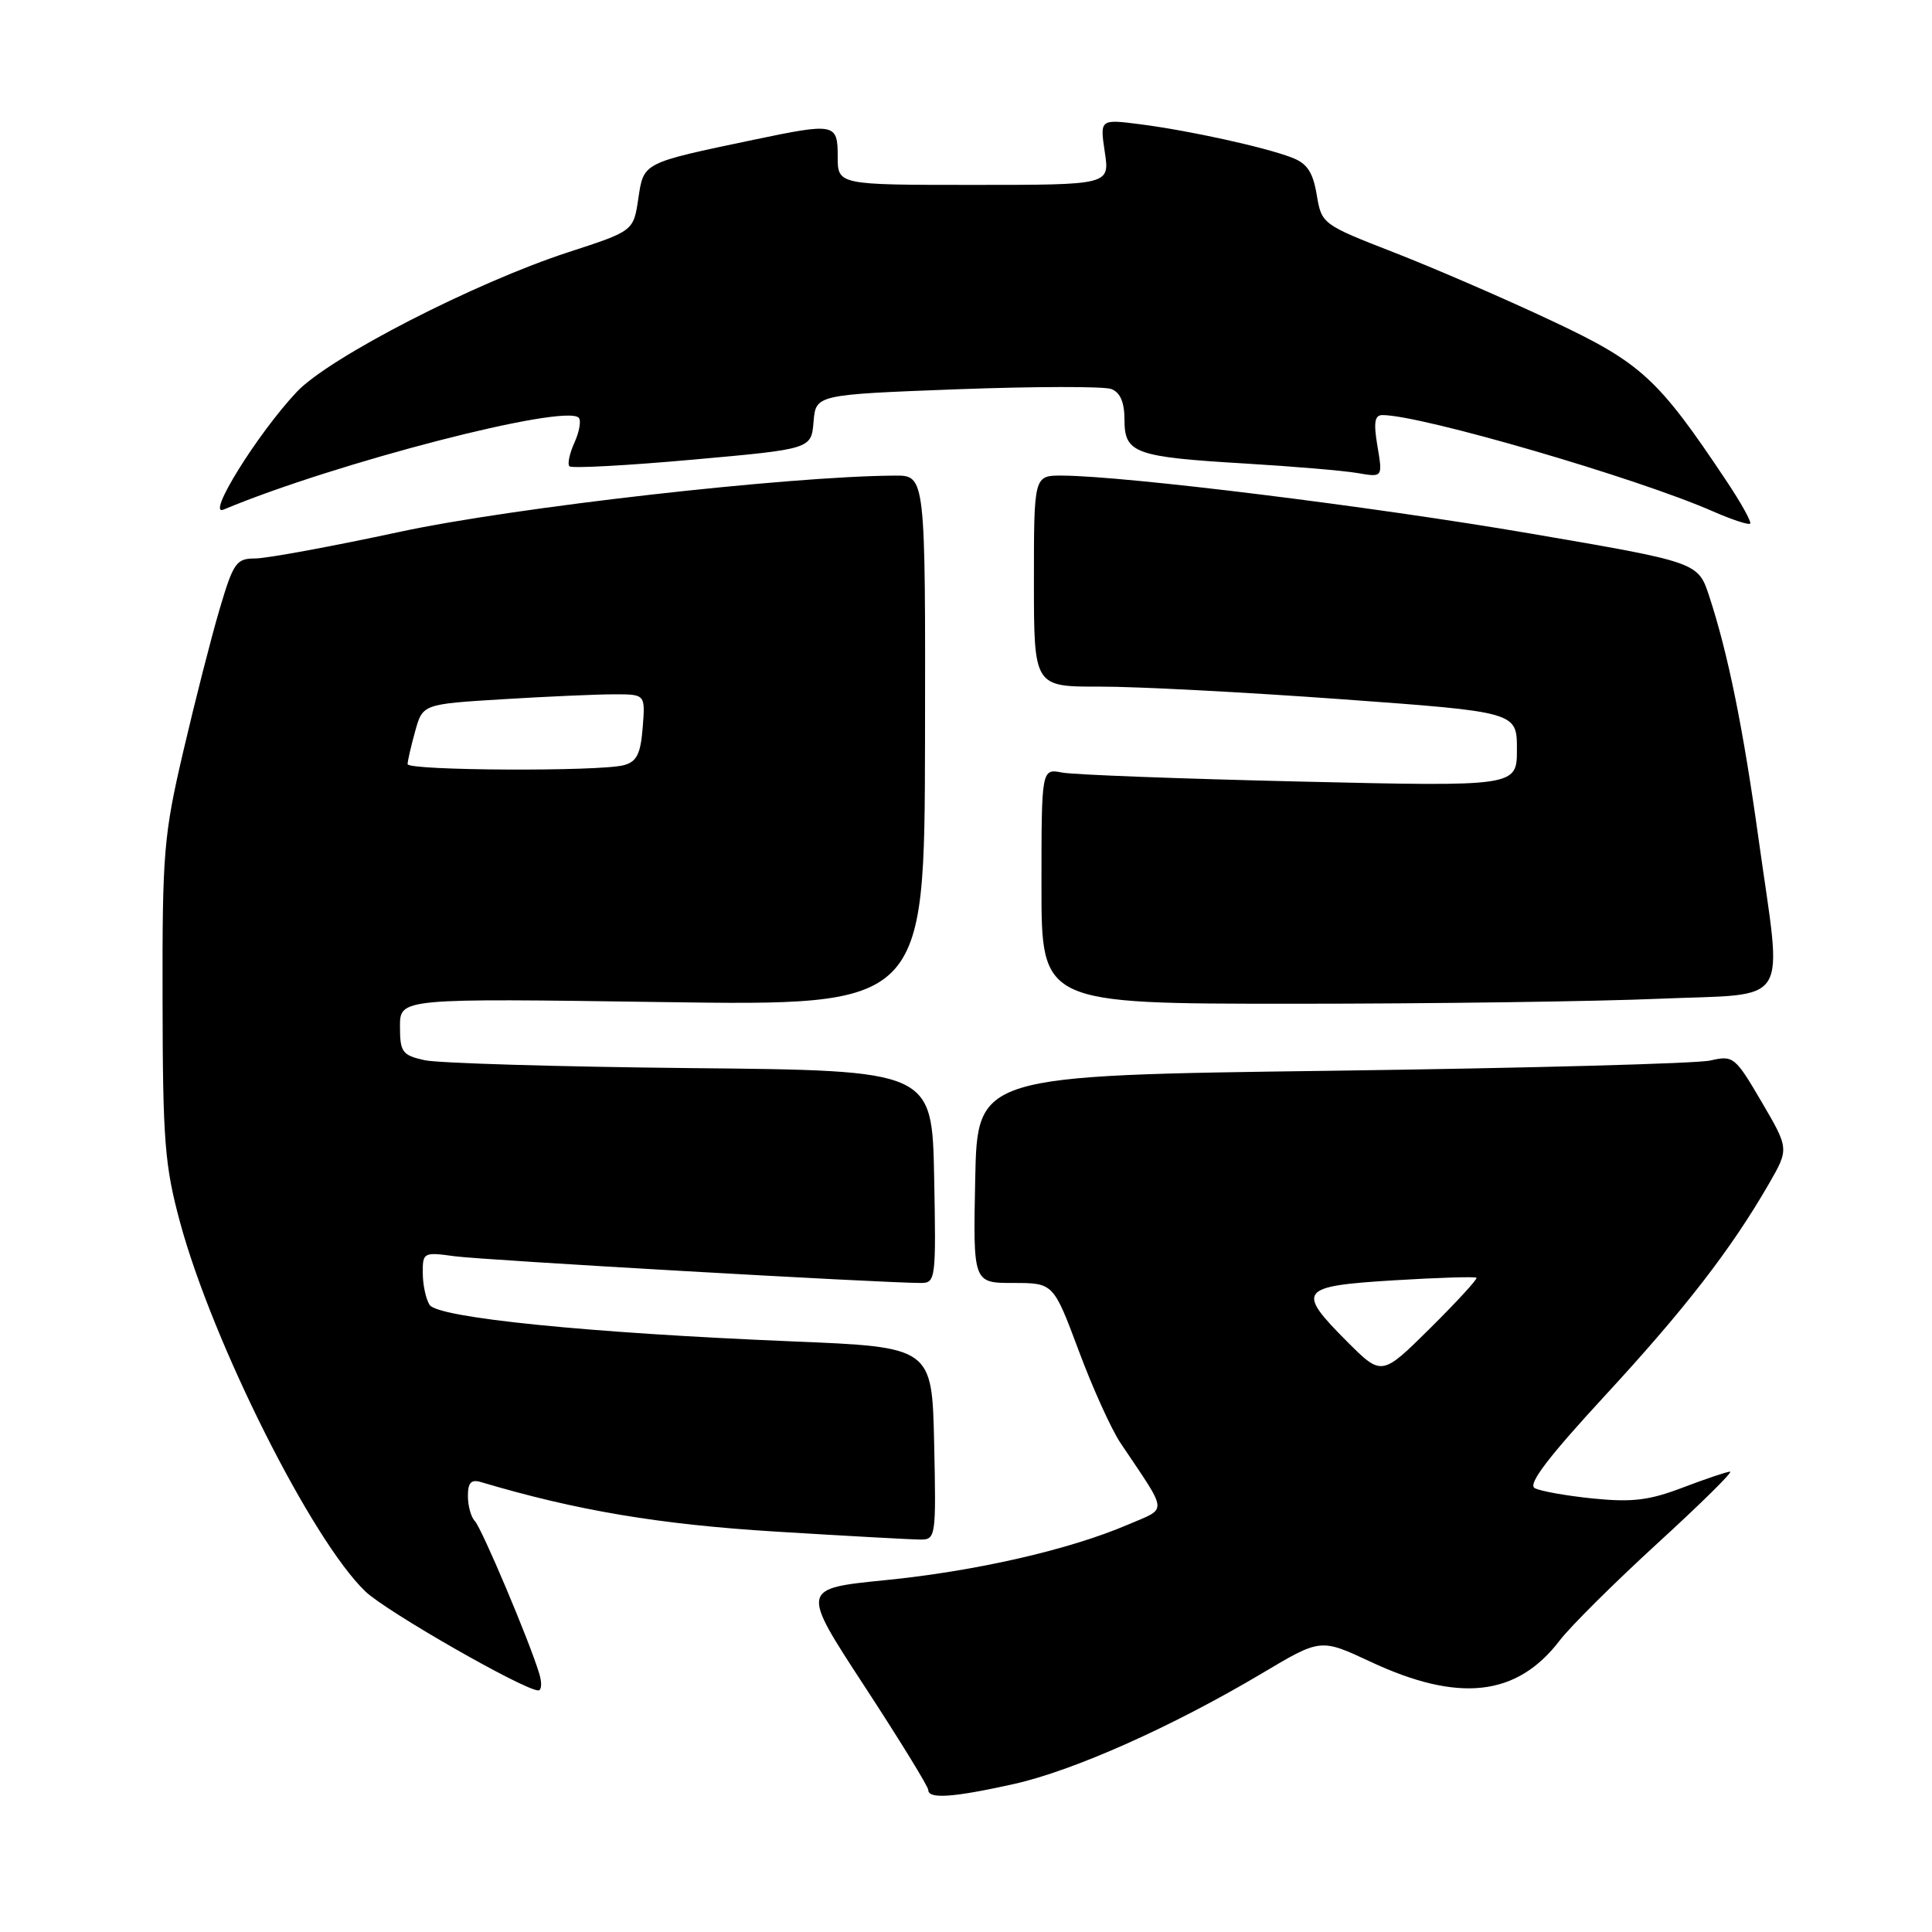 <?xml version="1.0" encoding="UTF-8" standalone="no"?>
<!DOCTYPE svg PUBLIC "-//W3C//DTD SVG 1.1//EN" "http://www.w3.org/Graphics/SVG/1.1/DTD/svg11.dtd" >
<svg xmlns="http://www.w3.org/2000/svg" xmlns:xlink="http://www.w3.org/1999/xlink" version="1.1" viewBox="0 0 256 256">
 <g >
 <path fill="currentColor"
d=" M 134.30 236.40 C 142.23 234.64 155.31 228.81 167.25 221.71 C 174.99 217.10 174.99 217.10 181.58 220.18 C 193.29 225.66 201.00 224.80 206.67 217.37 C 208.07 215.53 213.90 209.74 219.61 204.51 C 225.33 199.28 229.67 195.00 229.25 195.00 C 228.84 195.00 226.03 195.95 223.00 197.10 C 218.54 198.81 216.28 199.08 211.08 198.56 C 207.55 198.20 204.07 197.58 203.35 197.18 C 202.42 196.66 205.16 193.07 212.63 184.97 C 223.24 173.48 229.38 165.55 234.39 156.86 C 237.06 152.22 237.06 152.22 233.42 146.00 C 229.91 140.01 229.67 139.82 226.64 140.52 C 224.91 140.93 202.35 141.53 176.50 141.88 C 129.50 142.50 129.50 142.50 129.22 156.25 C 128.94 170.00 128.94 170.00 134.26 170.00 C 139.58 170.00 139.58 170.00 142.94 178.98 C 144.78 183.93 147.28 189.44 148.49 191.23 C 154.87 200.75 154.78 199.73 149.44 202.03 C 141.69 205.35 129.28 208.19 117.30 209.38 C 106.10 210.50 106.10 210.50 114.55 223.43 C 119.20 230.55 123.00 236.73 123.00 237.18 C 123.00 238.41 126.30 238.18 134.30 236.40 Z  M 71.45 221.75 C 70.15 217.44 63.83 202.49 62.92 201.55 C 62.41 201.03 62.00 199.53 62.00 198.23 C 62.00 196.45 62.43 195.99 63.75 196.39 C 76.43 200.16 87.33 201.99 102.71 202.94 C 112.18 203.52 120.85 204.00 121.99 204.00 C 123.99 204.00 124.05 203.56 123.78 191.25 C 123.50 178.50 123.50 178.50 105.00 177.74 C 78.01 176.63 58.00 174.62 56.92 172.90 C 56.43 172.13 56.02 170.23 56.02 168.69 C 56.00 165.96 56.12 165.89 60.25 166.46 C 64.02 166.97 116.86 170.00 122.02 170.00 C 123.98 170.00 124.04 169.49 123.78 155.92 C 123.50 141.84 123.50 141.84 91.50 141.53 C 73.90 141.35 58.04 140.88 56.25 140.48 C 53.29 139.82 53.00 139.41 53.00 136.01 C 53.00 132.28 53.00 132.28 87.75 132.78 C 122.50 133.28 122.50 133.28 122.57 98.14 C 122.63 63.00 122.63 63.00 118.57 63.02 C 104.45 63.10 68.11 67.22 53.03 70.46 C 43.97 72.41 35.32 74.00 33.82 74.00 C 31.31 74.00 30.92 74.55 29.09 80.75 C 27.99 84.46 25.84 92.90 24.30 99.50 C 21.69 110.67 21.50 112.96 21.54 132.50 C 21.57 151.19 21.82 154.43 23.86 161.97 C 28.18 177.91 41.35 204.14 48.44 210.90 C 51.24 213.56 69.40 223.95 71.32 223.99 C 71.77 223.99 71.83 222.99 71.45 221.75 Z  M 219.84 132.34 C 237.58 131.58 236.18 133.83 233.03 111.24 C 230.98 96.48 228.98 86.62 226.48 79.00 C 225.00 74.50 225.00 74.50 202.75 70.69 C 181.85 67.11 149.13 63.06 140.75 63.02 C 137.00 63.00 137.00 63.00 137.00 77.00 C 137.00 91.00 137.00 91.00 145.75 90.98 C 150.56 90.97 164.96 91.72 177.75 92.65 C 201.00 94.34 201.00 94.34 201.00 99.29 C 201.00 104.23 201.00 104.23 172.25 103.56 C 156.44 103.19 142.26 102.66 140.75 102.37 C 138.00 101.84 138.00 101.84 138.00 117.42 C 138.00 133.00 138.00 133.00 171.34 133.00 C 189.68 133.00 211.50 132.70 219.84 132.34 Z  M 228.79 63.77 C 219.70 50.13 217.48 48.08 205.62 42.51 C 199.51 39.63 190.14 35.57 184.81 33.49 C 175.19 29.74 175.12 29.69 174.47 25.79 C 173.96 22.78 173.19 21.64 171.15 20.87 C 167.51 19.48 157.61 17.31 151.12 16.47 C 145.74 15.78 145.74 15.78 146.39 20.14 C 147.05 24.50 147.05 24.50 129.02 24.50 C 111.00 24.50 111.00 24.50 111.00 20.75 C 111.00 16.33 110.66 16.26 99.82 18.53 C 85.08 21.62 85.30 21.51 84.58 26.31 C 83.94 30.61 83.94 30.61 75.33 33.41 C 62.88 37.47 43.62 47.37 39.33 51.92 C 34.13 57.45 27.24 68.52 29.63 67.52 C 44.37 61.35 74.81 53.47 76.68 55.35 C 77.03 55.70 76.78 57.18 76.13 58.62 C 75.47 60.07 75.16 61.50 75.46 61.79 C 75.75 62.08 83.08 61.69 91.74 60.91 C 107.50 59.50 107.50 59.50 107.80 55.89 C 108.10 52.29 108.10 52.29 126.82 51.58 C 137.11 51.20 146.31 51.18 147.26 51.55 C 148.44 52.00 149.00 53.31 149.00 55.63 C 149.00 60.06 150.36 60.55 165.00 61.42 C 171.32 61.80 178.01 62.36 179.86 62.68 C 183.22 63.26 183.22 63.26 182.52 59.13 C 181.99 55.97 182.14 55.00 183.19 55.00 C 188.32 55.00 216.91 63.33 227.00 67.77 C 229.47 68.85 231.68 69.58 231.90 69.39 C 232.12 69.19 230.72 66.66 228.79 63.77 Z  M 178.54 177.81 C 171.71 170.97 172.13 170.42 184.67 169.65 C 190.53 169.29 195.47 169.14 195.64 169.31 C 195.81 169.47 193.05 172.48 189.52 175.98 C 183.09 182.35 183.09 182.35 178.54 177.81 Z  M 54.01 101.25 C 54.01 100.84 54.46 98.88 55.01 96.90 C 56.01 93.30 56.01 93.30 66.66 92.65 C 72.52 92.29 79.16 92.00 81.41 92.00 C 85.51 92.00 85.51 92.00 85.16 96.41 C 84.88 99.92 84.37 100.93 82.66 101.39 C 79.46 102.25 54.00 102.12 54.01 101.25 Z "/>
</g>
</svg>